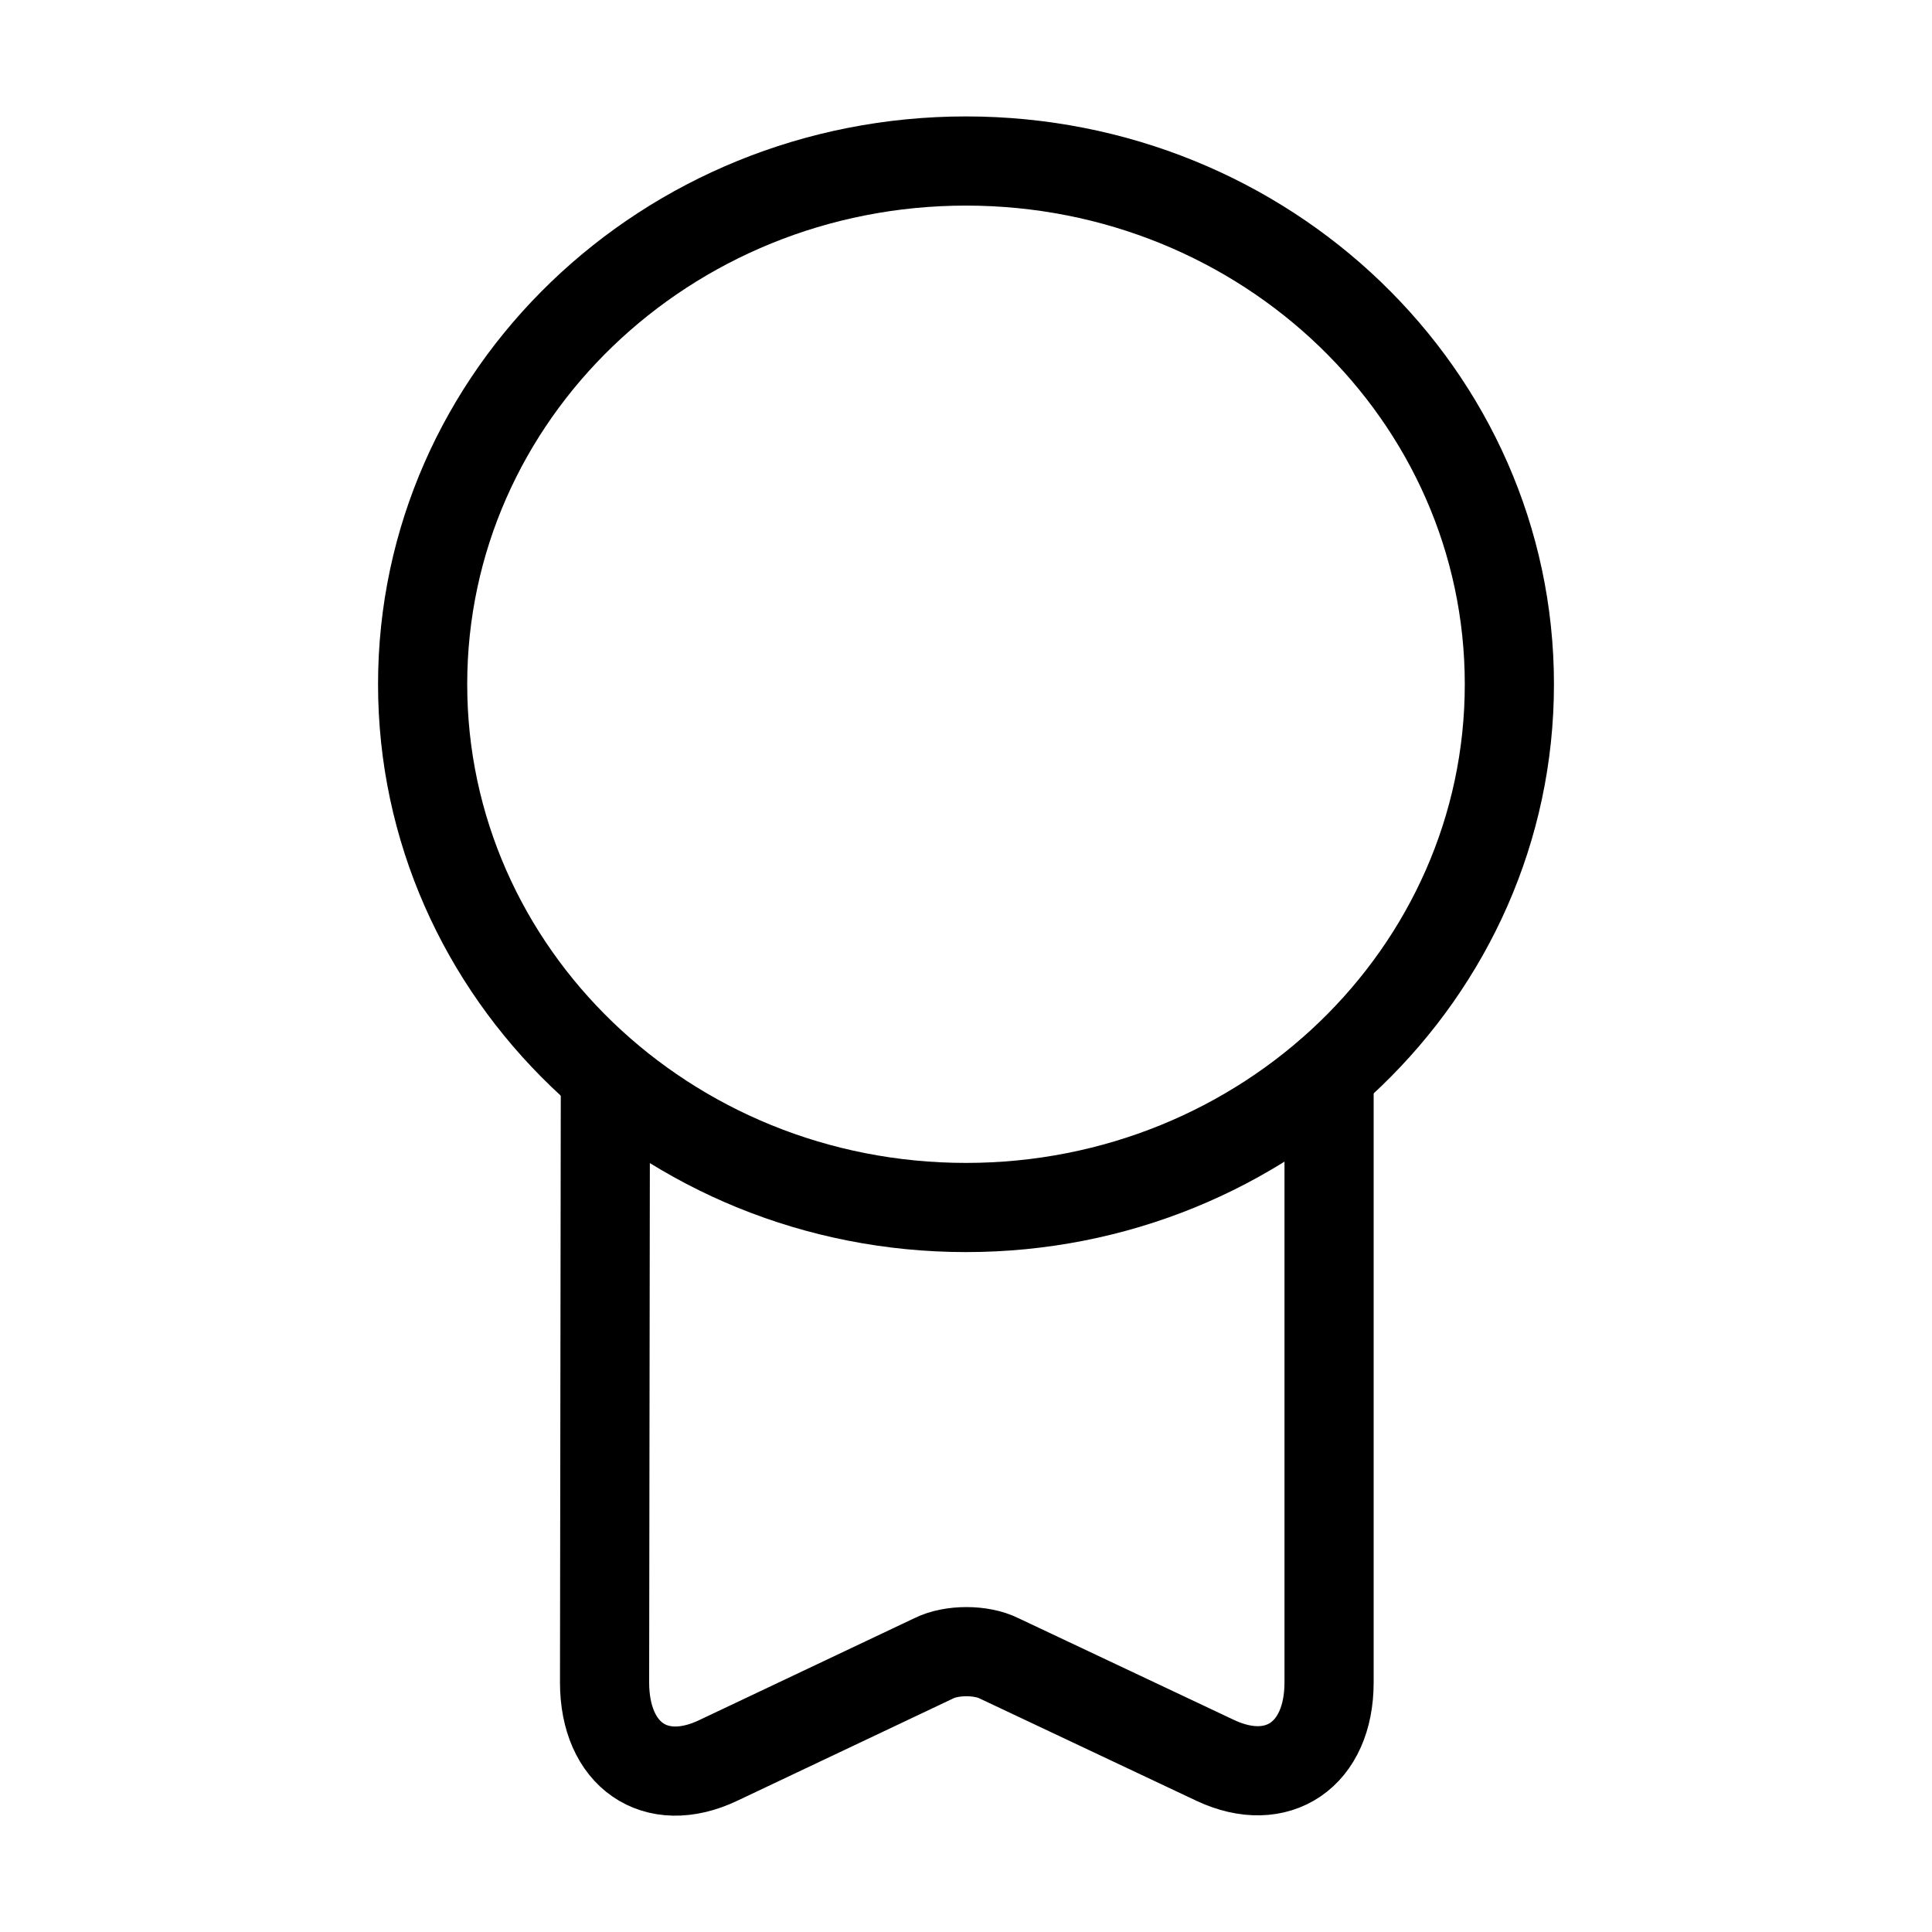<svg viewBox="0 0 65 65" fill="none" xmlns="http://www.w3.org/2000/svg">
<path d="M32.5 40.625C42.596 40.625 50.781 32.743 50.781 23.021C50.781 13.298 42.596 5.417 32.5 5.417C22.404 5.417 14.219 13.298 14.219 23.021C14.219 32.743 22.404 40.625 32.5 40.625Z" stroke="currentcolor" stroke-width="3" stroke-linecap="round" stroke-linejoin="round"></path>
<path d="M20.367 36.617L20.34 56.604C20.34 59.041 22.046 60.233 24.158 59.231L31.417 55.792C32.013 55.494 33.015 55.494 33.61 55.792L40.896 59.231C42.981 60.206 44.715 59.041 44.715 56.604V36.129" stroke="currentcolor" stroke-width="3" stroke-linecap="round" stroke-linejoin="round"></path>
</svg>